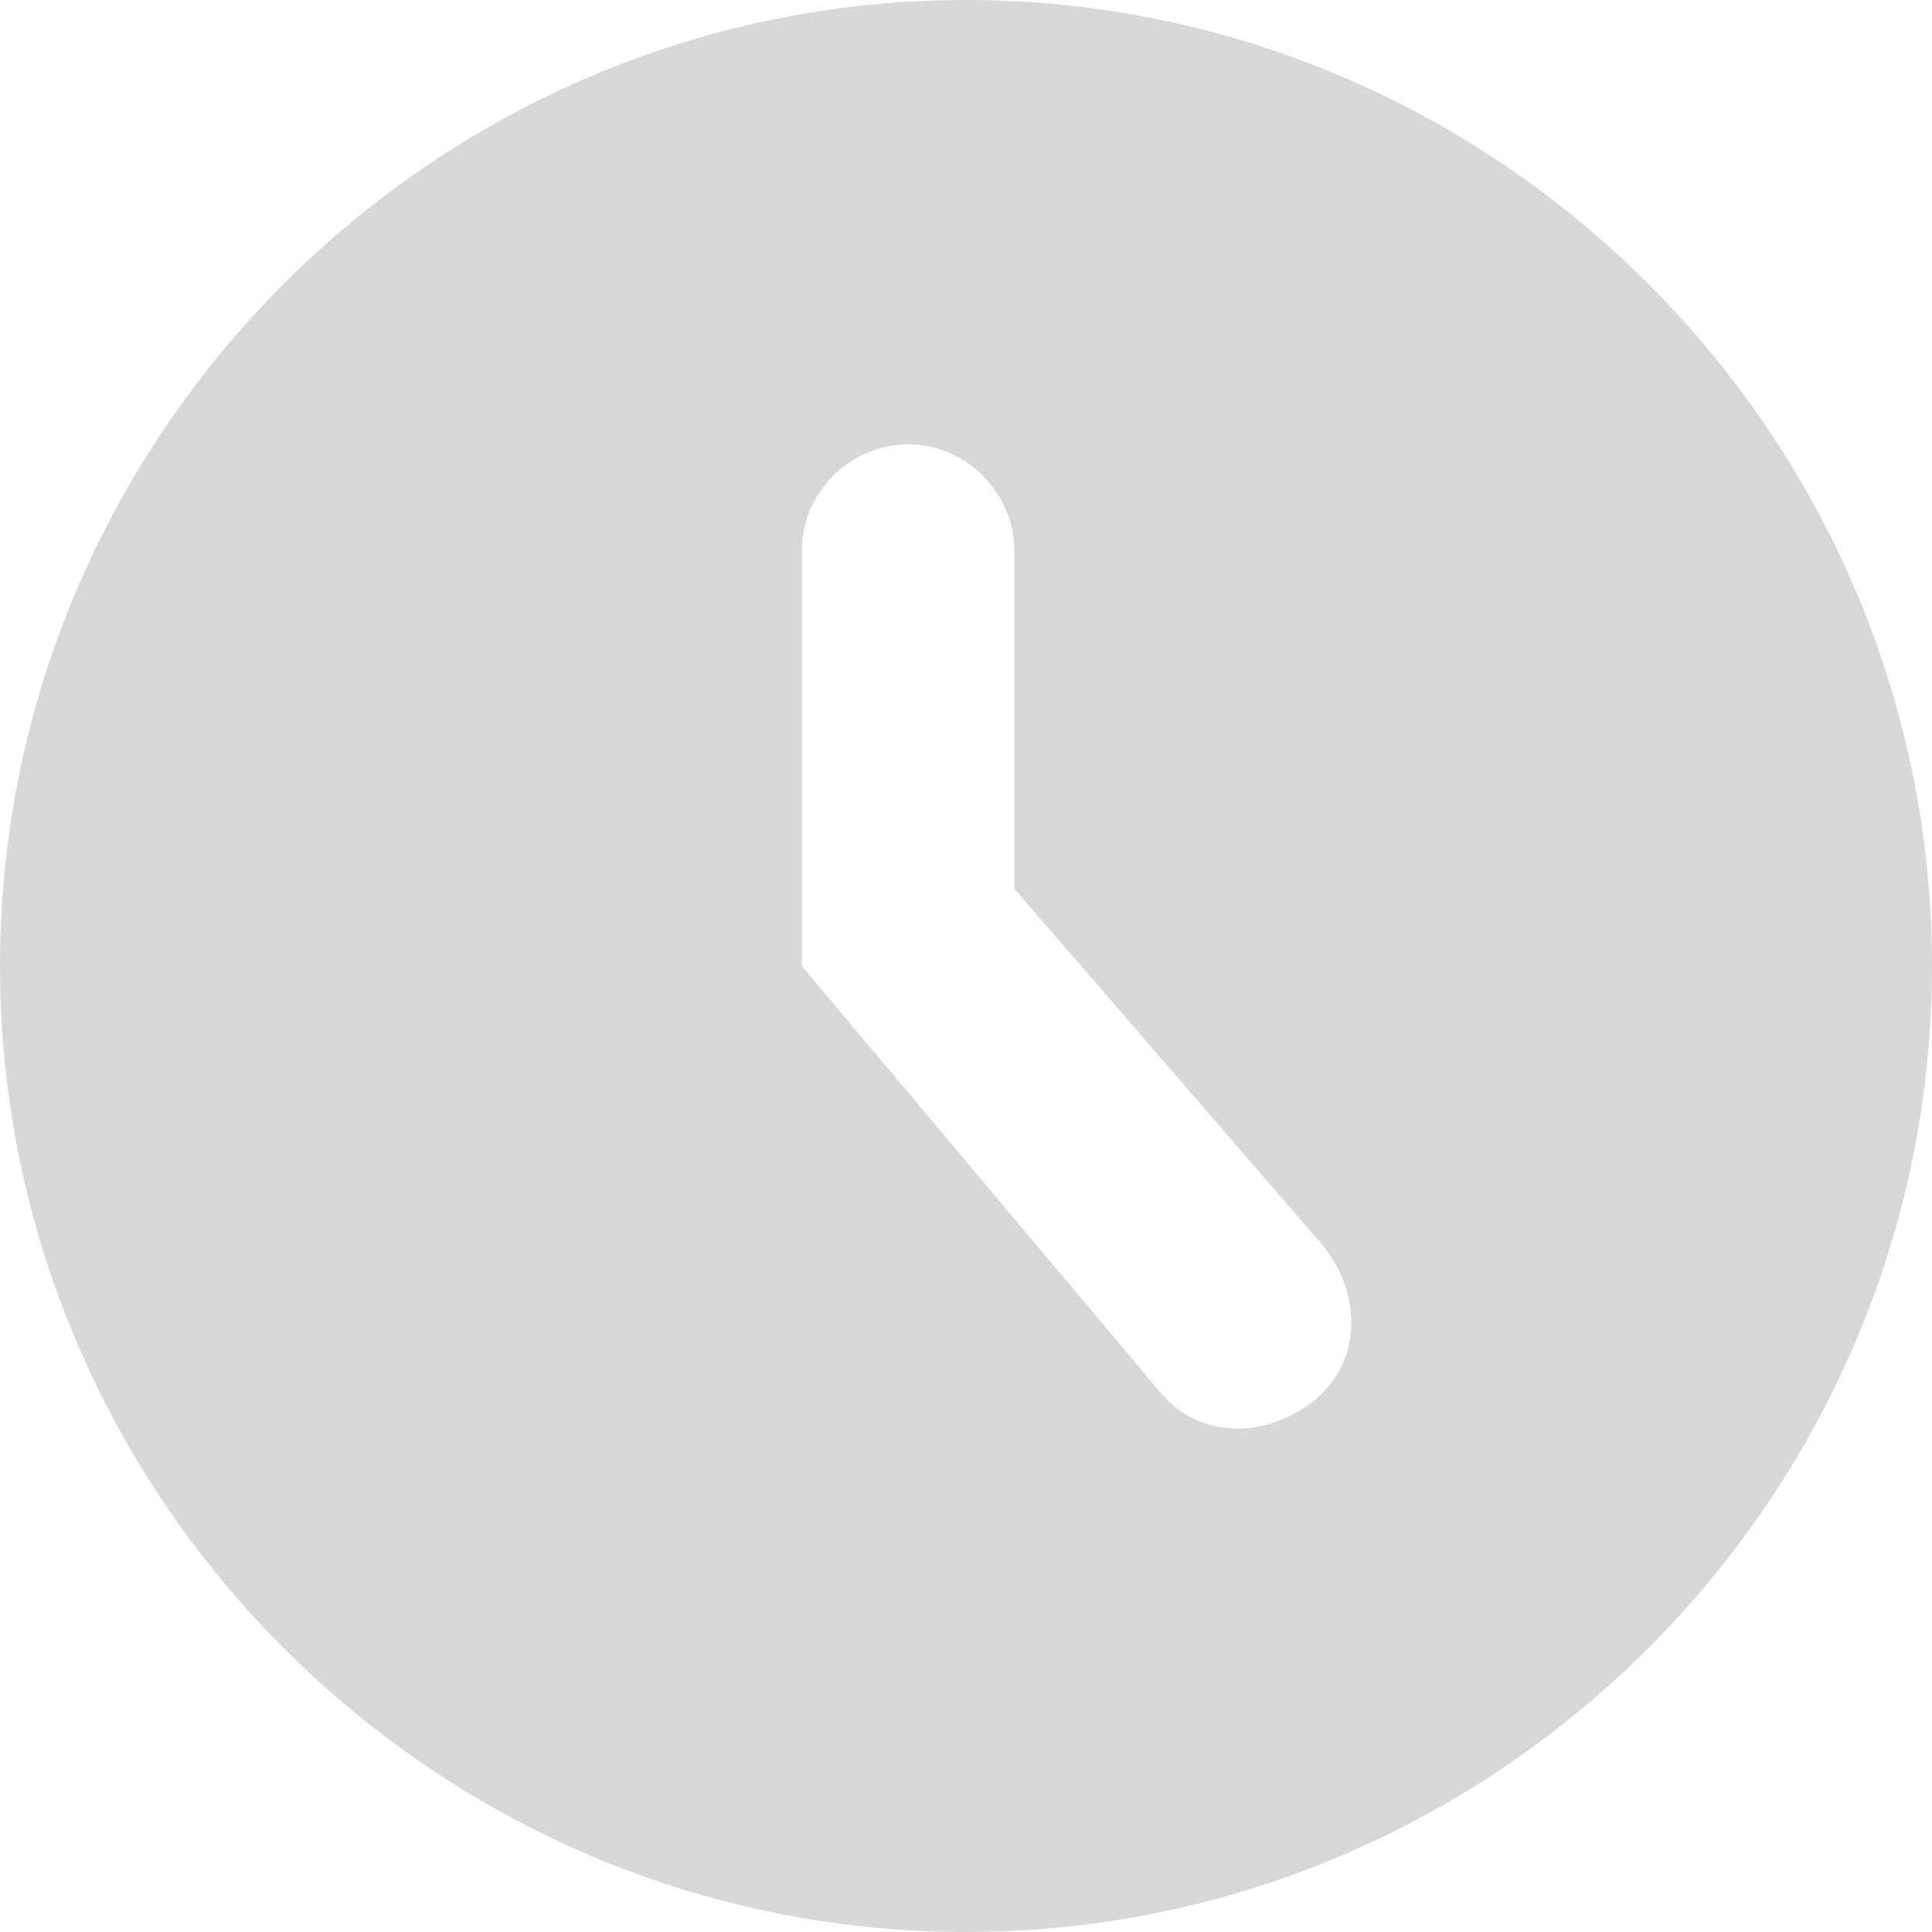 <svg baseProfile="tiny" xmlns="http://www.w3.org/2000/svg" width="20" height="20" viewBox="0 0 20 20"><path fill="#D8D8D8" d="M10 0C4.5 0 0 4.5 0 10s4.5 10 10 10 10-4.5 10-10S15.5 0 10 0zm3.6 14.5c-.5.4-1.2.4-1.6-.1L8.3 10V5.7c0-.6.5-1.1 1.1-1.1.6 0 1.1.5 1.1 1.1v3.5l3.2 3.7c.4.5.4 1.2-.1 1.6z"/></svg>